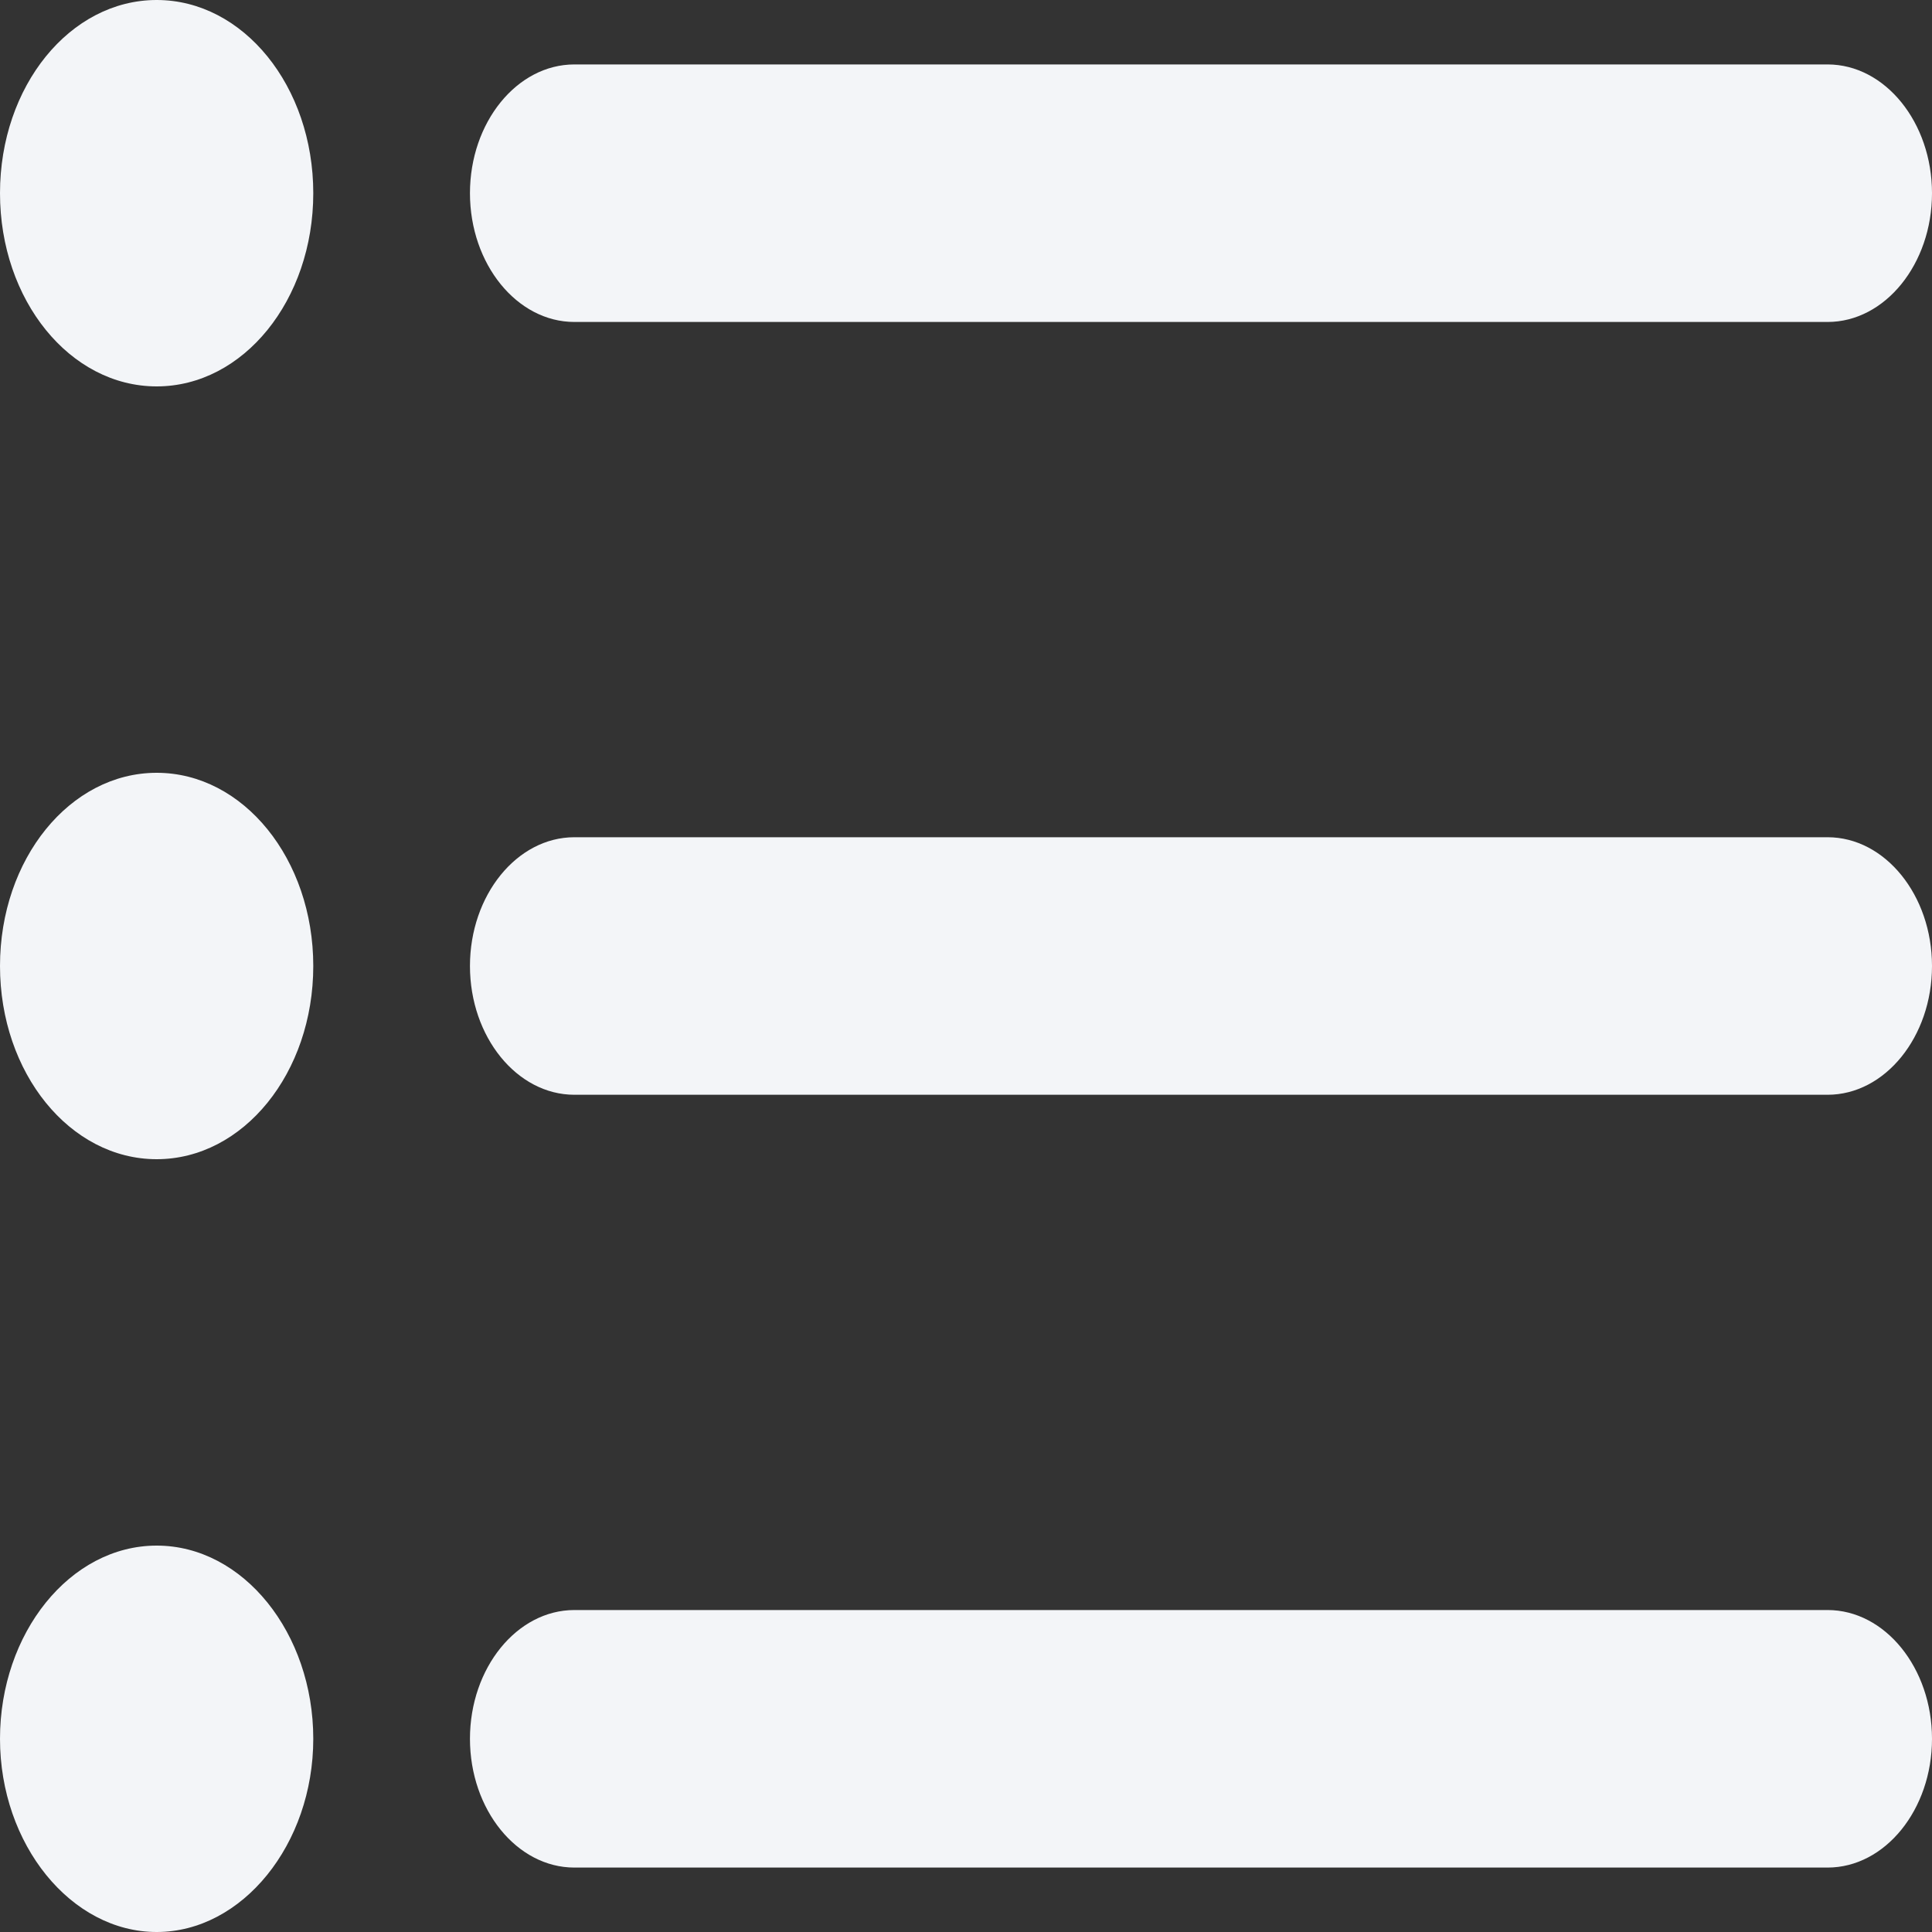 <svg
        width="20"
        height="20"
        viewBox="0 0 20 20"
        fill="none"
        xmlns="http://www.w3.org/2000/svg"
      >
        <rect x="0" y="0" width="20" height="20" fill="#333333" stroke="none"/>
        <path
          d="M1.622 8C0.724 8 0 8.893 0 10C0 11.107 0.724 12 1.622 12C2.519 12 3.243 11.107 3.243 10C3.243 8.893 2.519 8 1.622 8ZM1.622 0C0.724 0 0 0.893 0 2C0 3.107 0.724 4 1.622 4C2.519 4 3.243 3.107 3.243 2C3.243 0.893 2.519 0 1.622 0ZM1.622 16C0.724 16 0 16.907 0 18C0 19.093 0.735 20 1.622 20C2.508 20 3.243 19.093 3.243 18C3.243 16.907 2.519 16 1.622 16ZM5.946 19.333H18.919C19.514 19.333 20 18.733 20 18C20 17.267 19.514 16.667 18.919 16.667H5.946C5.351 16.667 4.865 17.267 4.865 18C4.865 18.733 5.351 19.333 5.946 19.333ZM5.946 11.333H18.919C19.514 11.333 20 10.733 20 10C20 9.267 19.514 8.667 18.919 8.667H5.946C5.351 8.667 4.865 9.267 4.865 10C4.865 10.733 5.351 11.333 5.946 11.333ZM4.865 2C4.865 2.733 5.351 3.333 5.946 3.333H18.919C19.514 3.333 20 2.733 20 2C20 1.267 19.514 0.667 18.919 0.667H5.946C5.351 0.667 4.865 1.267 4.865 2Z"
          fill="#F3F5F8"
        />
      </svg>